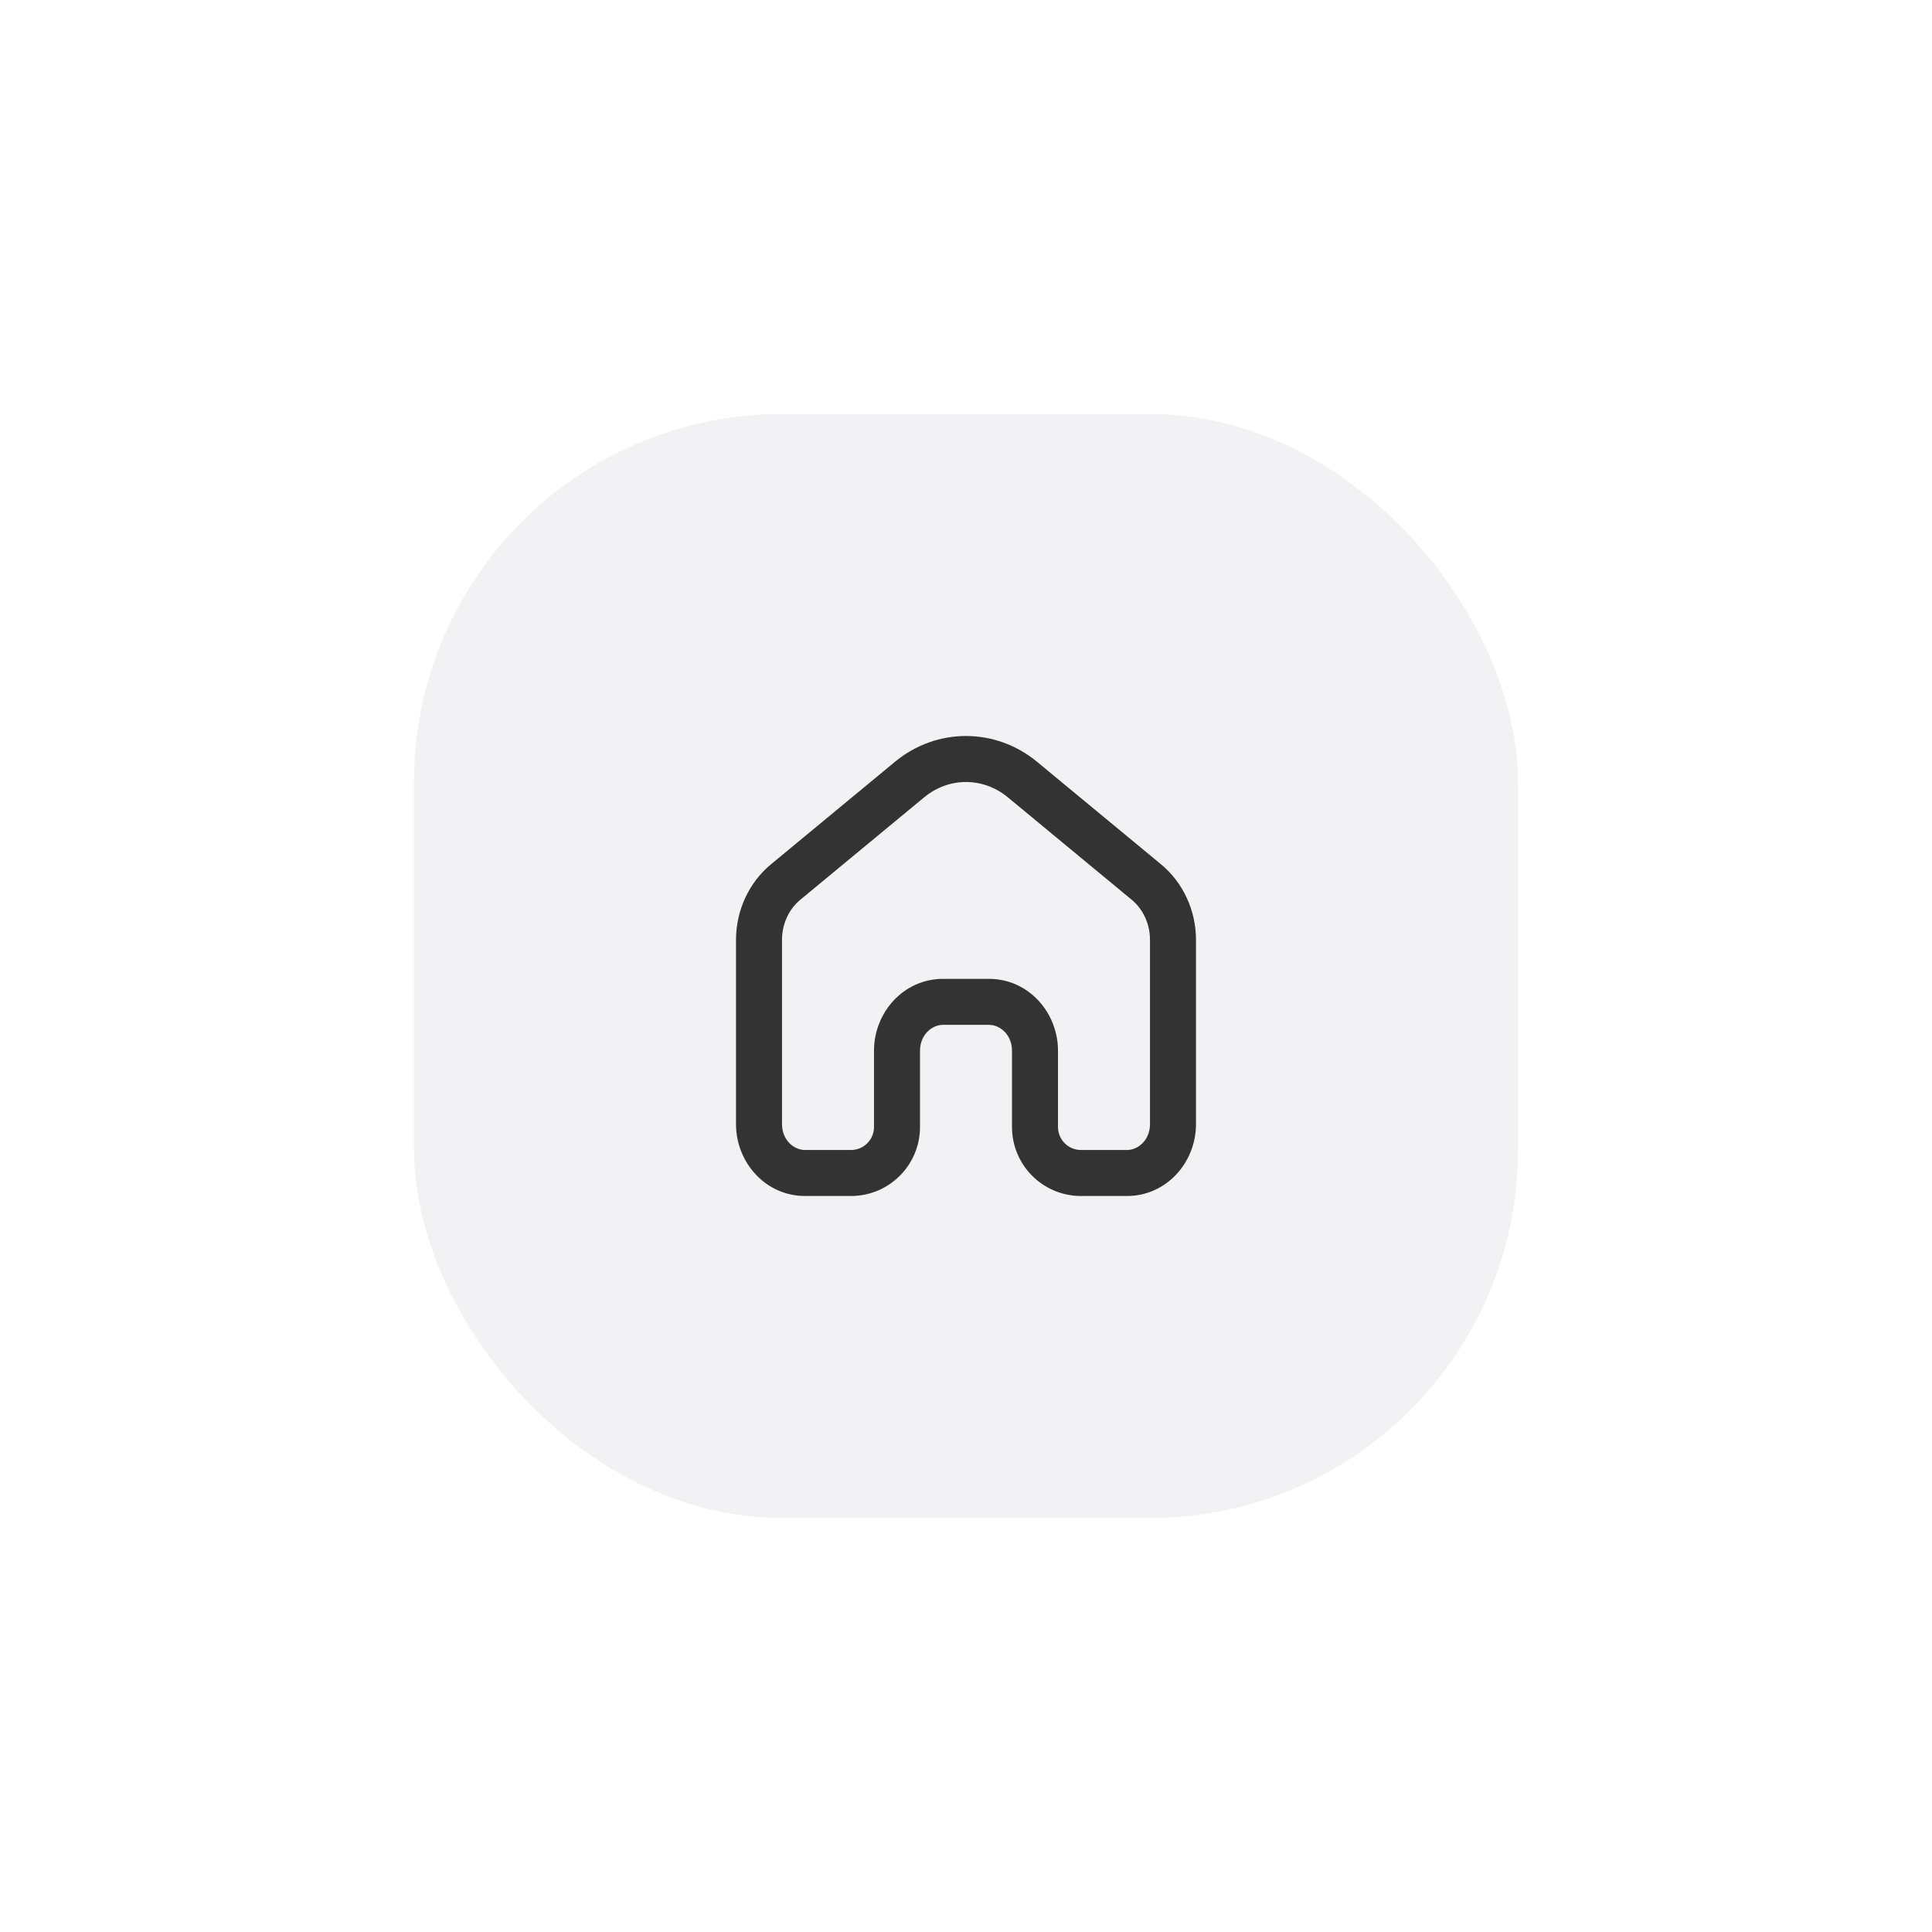 <svg width="84" height="84" viewBox="0 0 84 84" fill="none" xmlns="http://www.w3.org/2000/svg">
<g filter="url(#filter0_dd_285_916)">
<rect x="18" y="14" width="48" height="48" rx="16" fill="#F2F2F5"/>
<path fill-rule="evenodd" clip-rule="evenodd" d="M43.819 30.666C42.744 29.778 41.256 29.778 40.181 30.666L34.795 35.12C34.304 35.526 34 36.167 34 36.866V44.874C34 45.554 34.504 46 35 46H37C37.552 46 38 45.552 38 45V41.685C38 40.017 39.286 38.559 41 38.559H43C44.714 38.559 46 40.017 46 41.685V45C46 45.552 46.448 46 47 46H49C49.496 46 50 45.554 50 44.874V36.866C50 36.167 49.696 35.526 49.205 35.12L43.819 30.666ZM45.093 29.125L50.479 33.578C51.449 34.381 52 35.597 52 36.866V44.874C52 46.542 50.714 48 49 48H47C45.343 48 44 46.657 44 45V41.685C44 41.004 43.496 40.559 43 40.559H41C40.504 40.559 40 41.004 40 41.685V45C40 46.657 38.657 48 37 48H35C33.286 48 32 46.542 32 44.874V36.866C32 35.597 32.551 34.381 33.521 33.578L38.907 29.125C40.721 27.625 43.279 27.625 45.093 29.125Z" fill="#333333"/>
</g>
<defs>
<filter id="filter0_dd_285_916" x="0" y="0" width="84" height="84" filterUnits="userSpaceOnUse" color-interpolation-filters="sRGB">
<feFlood flood-opacity="0" result="BackgroundImageFix"/>
<feColorMatrix in="SourceAlpha" type="matrix" values="0 0 0 0 0 0 0 0 0 0 0 0 0 0 0 0 0 0 127 0" result="hardAlpha"/>
<feMorphology radius="2" operator="erode" in="SourceAlpha" result="effect1_dropShadow_285_916"/>
<feOffset dy="4"/>
<feGaussianBlur stdDeviation="10"/>
<feColorMatrix type="matrix" values="0 0 0 0 0.196 0 0 0 0 0.196 0 0 0 0 0.278 0 0 0 0.02 0"/>
<feBlend mode="normal" in2="BackgroundImageFix" result="effect1_dropShadow_285_916"/>
<feColorMatrix in="SourceAlpha" type="matrix" values="0 0 0 0 0 0 0 0 0 0 0 0 0 0 0 0 0 0 127 0" result="hardAlpha"/>
<feOffset/>
<feGaussianBlur stdDeviation="1"/>
<feColorMatrix type="matrix" values="0 0 0 0 0.047 0 0 0 0 0.102 0 0 0 0 0.294 0 0 0 0.05 0"/>
<feBlend mode="normal" in2="effect1_dropShadow_285_916" result="effect2_dropShadow_285_916"/>
<feBlend mode="normal" in="SourceGraphic" in2="effect2_dropShadow_285_916" result="shape"/>
</filter>
</defs>
</svg>
